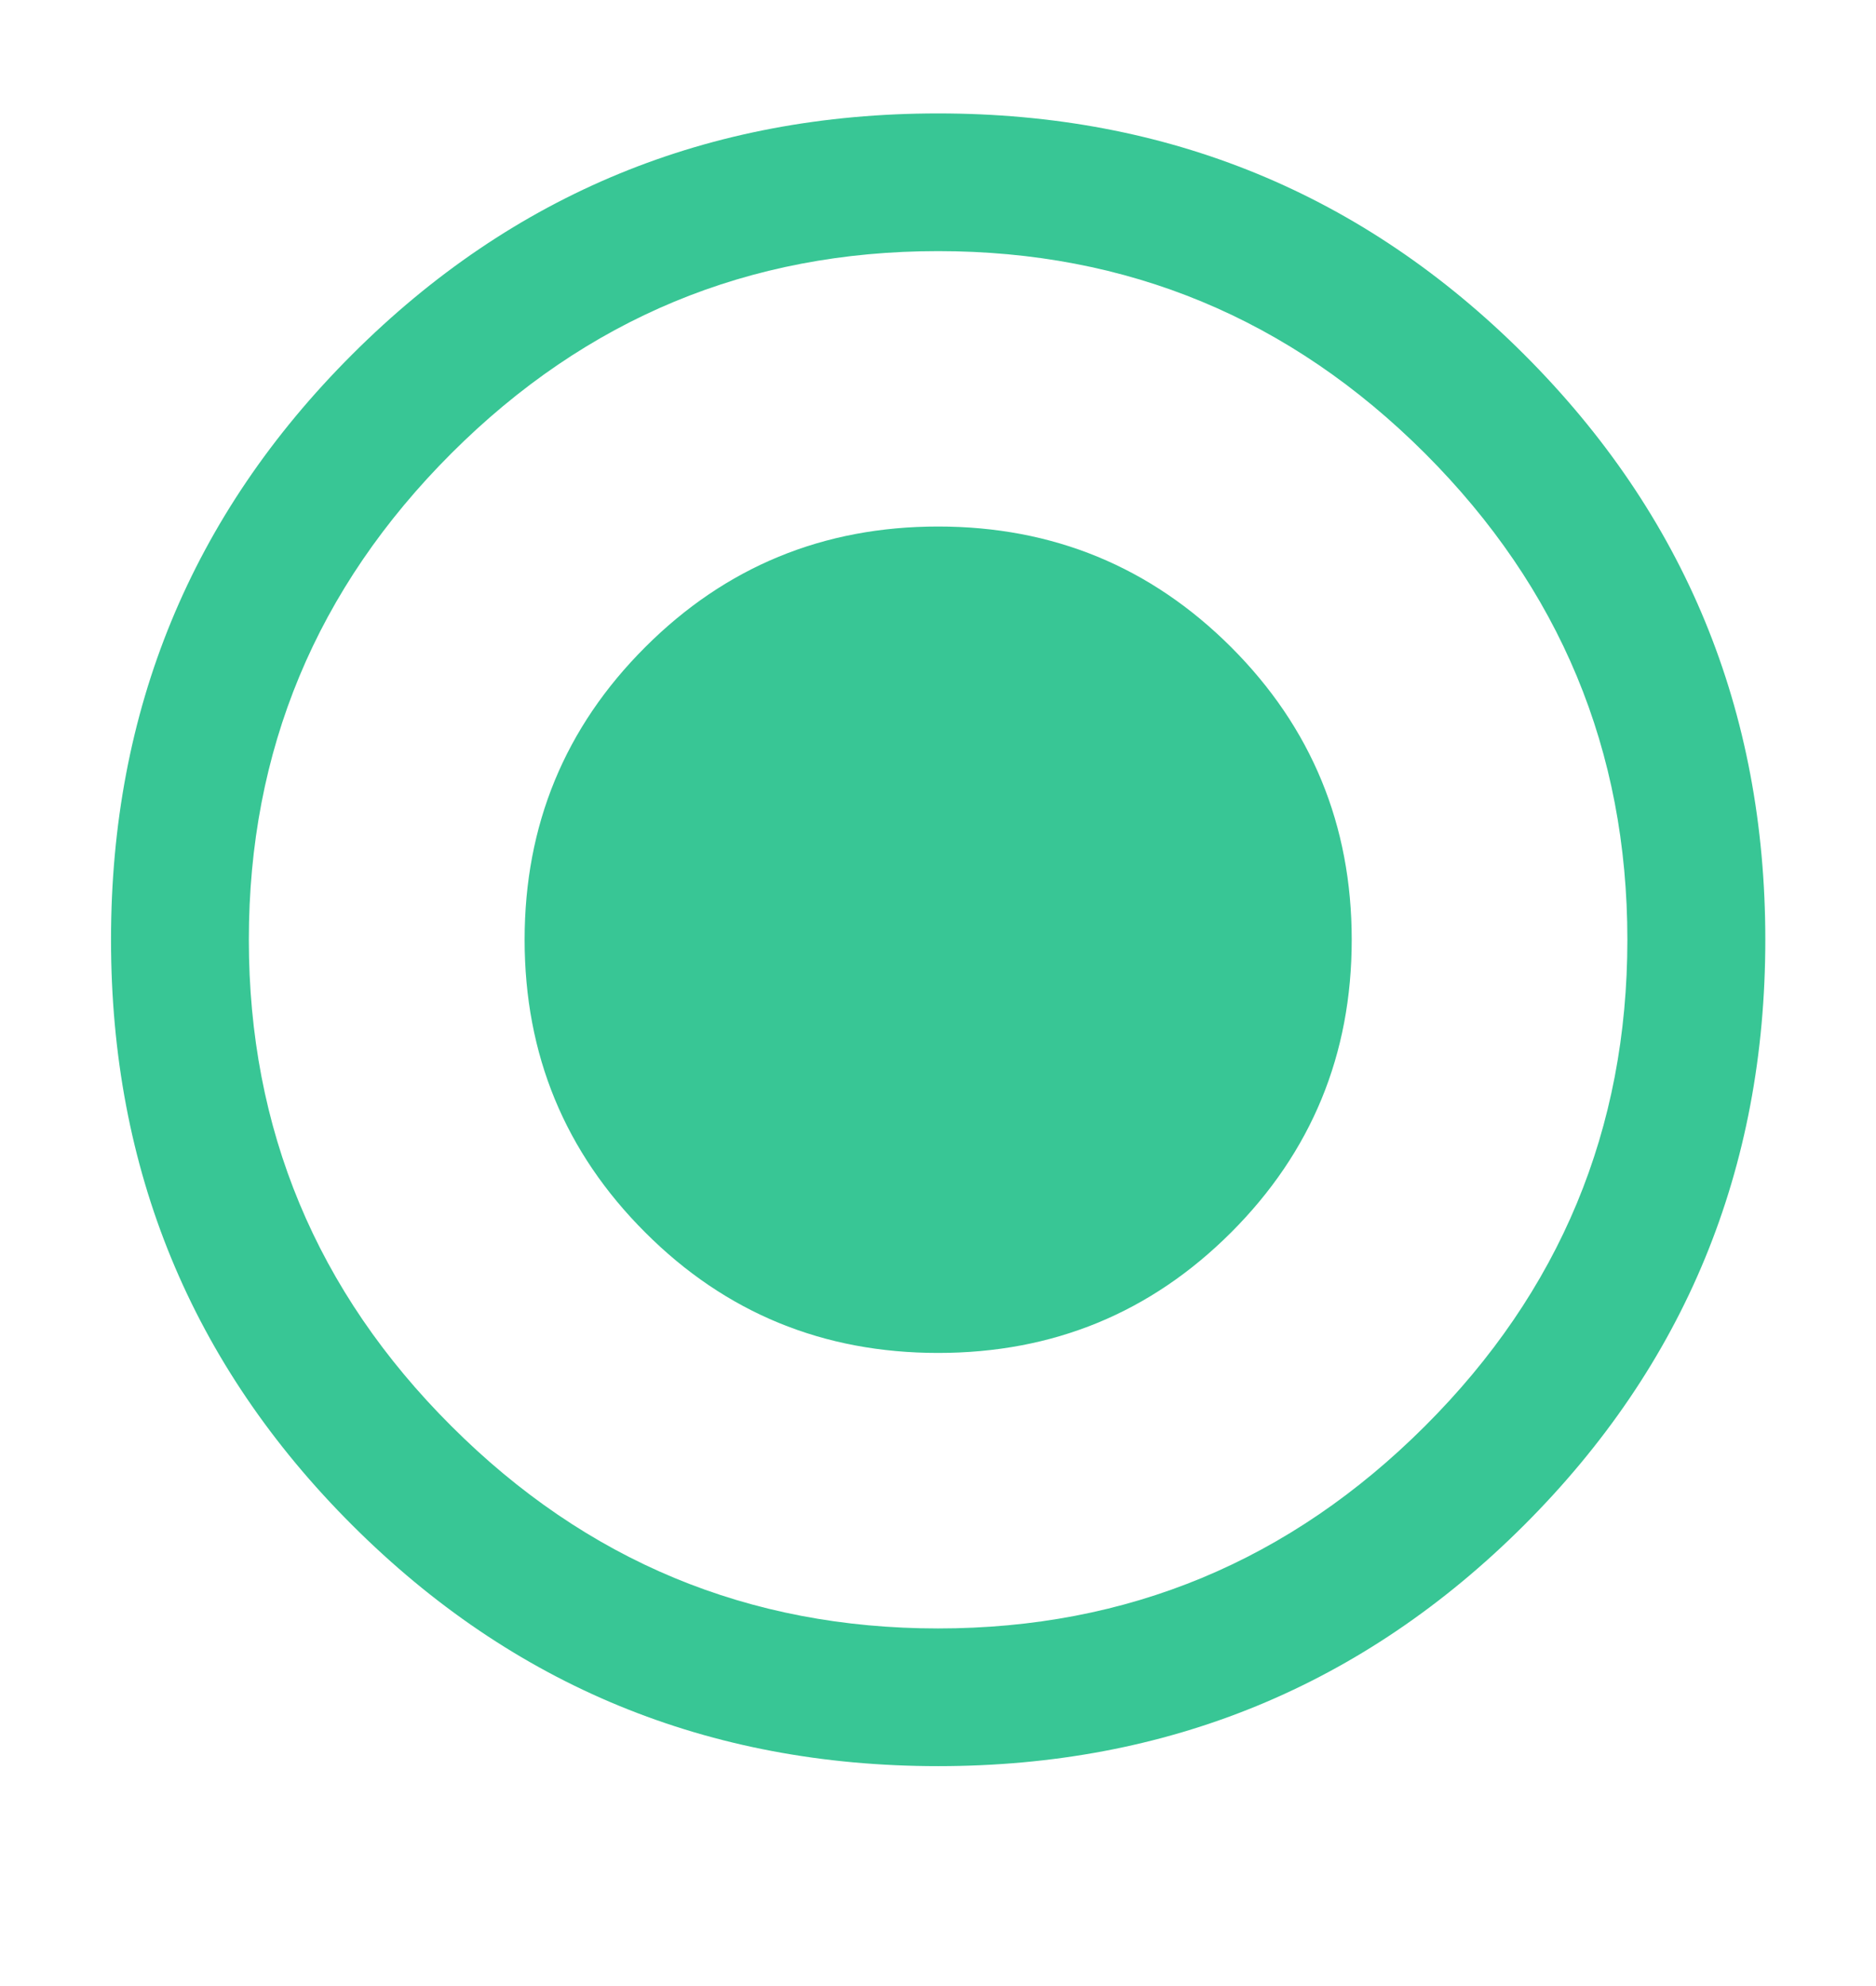 <svg xmlns="http://www.w3.org/2000/svg"
 xmlns:xlink="http://www.w3.org/1999/xlink"
 width="17px" height="18px"  viewBox="0 0 17 18">
<path fill-rule="evenodd"  fill="#38c695"
 d="M15.997,8.517 C15.997,10.598 15.268,12.367 13.811,13.823 C12.353,15.279 10.583,16.007 8.501,16.007 C6.419,16.007 4.649,15.279 3.192,13.823 C1.734,12.367 1.006,10.598 1.006,8.517 C1.006,6.437 1.734,4.668 3.192,3.212 C4.649,1.756 6.419,1.028 8.501,1.028 C10.583,1.028 12.353,1.756 13.811,3.212 C15.268,4.668 15.997,6.437 15.997,8.517 ZM14.747,8.517 C14.747,6.801 14.136,5.333 12.913,4.109 C11.689,2.887 10.219,2.276 8.501,2.276 C6.784,2.276 5.313,2.887 4.09,4.109 C2.866,5.333 2.255,6.801 2.255,8.517 C2.255,10.234 2.866,11.704 4.09,12.925 C5.313,14.148 6.784,14.759 8.501,14.759 C10.219,14.759 11.689,14.148 12.913,12.925 C14.136,11.704 14.747,10.234 14.747,8.517 ZM8.501,4.772 C9.542,4.772 10.427,5.137 11.156,5.865 C11.884,6.593 12.249,7.478 12.249,8.517 C12.249,9.558 11.884,10.442 11.156,11.17 C10.427,11.899 9.542,12.262 8.501,12.262 C7.46,12.262 6.575,11.899 5.847,11.17 C5.118,10.442 4.754,9.558 4.754,8.517 C4.754,7.478 5.118,6.593 5.847,5.865 C6.575,5.137 7.46,4.772 8.501,4.772 Z"/>
</svg>